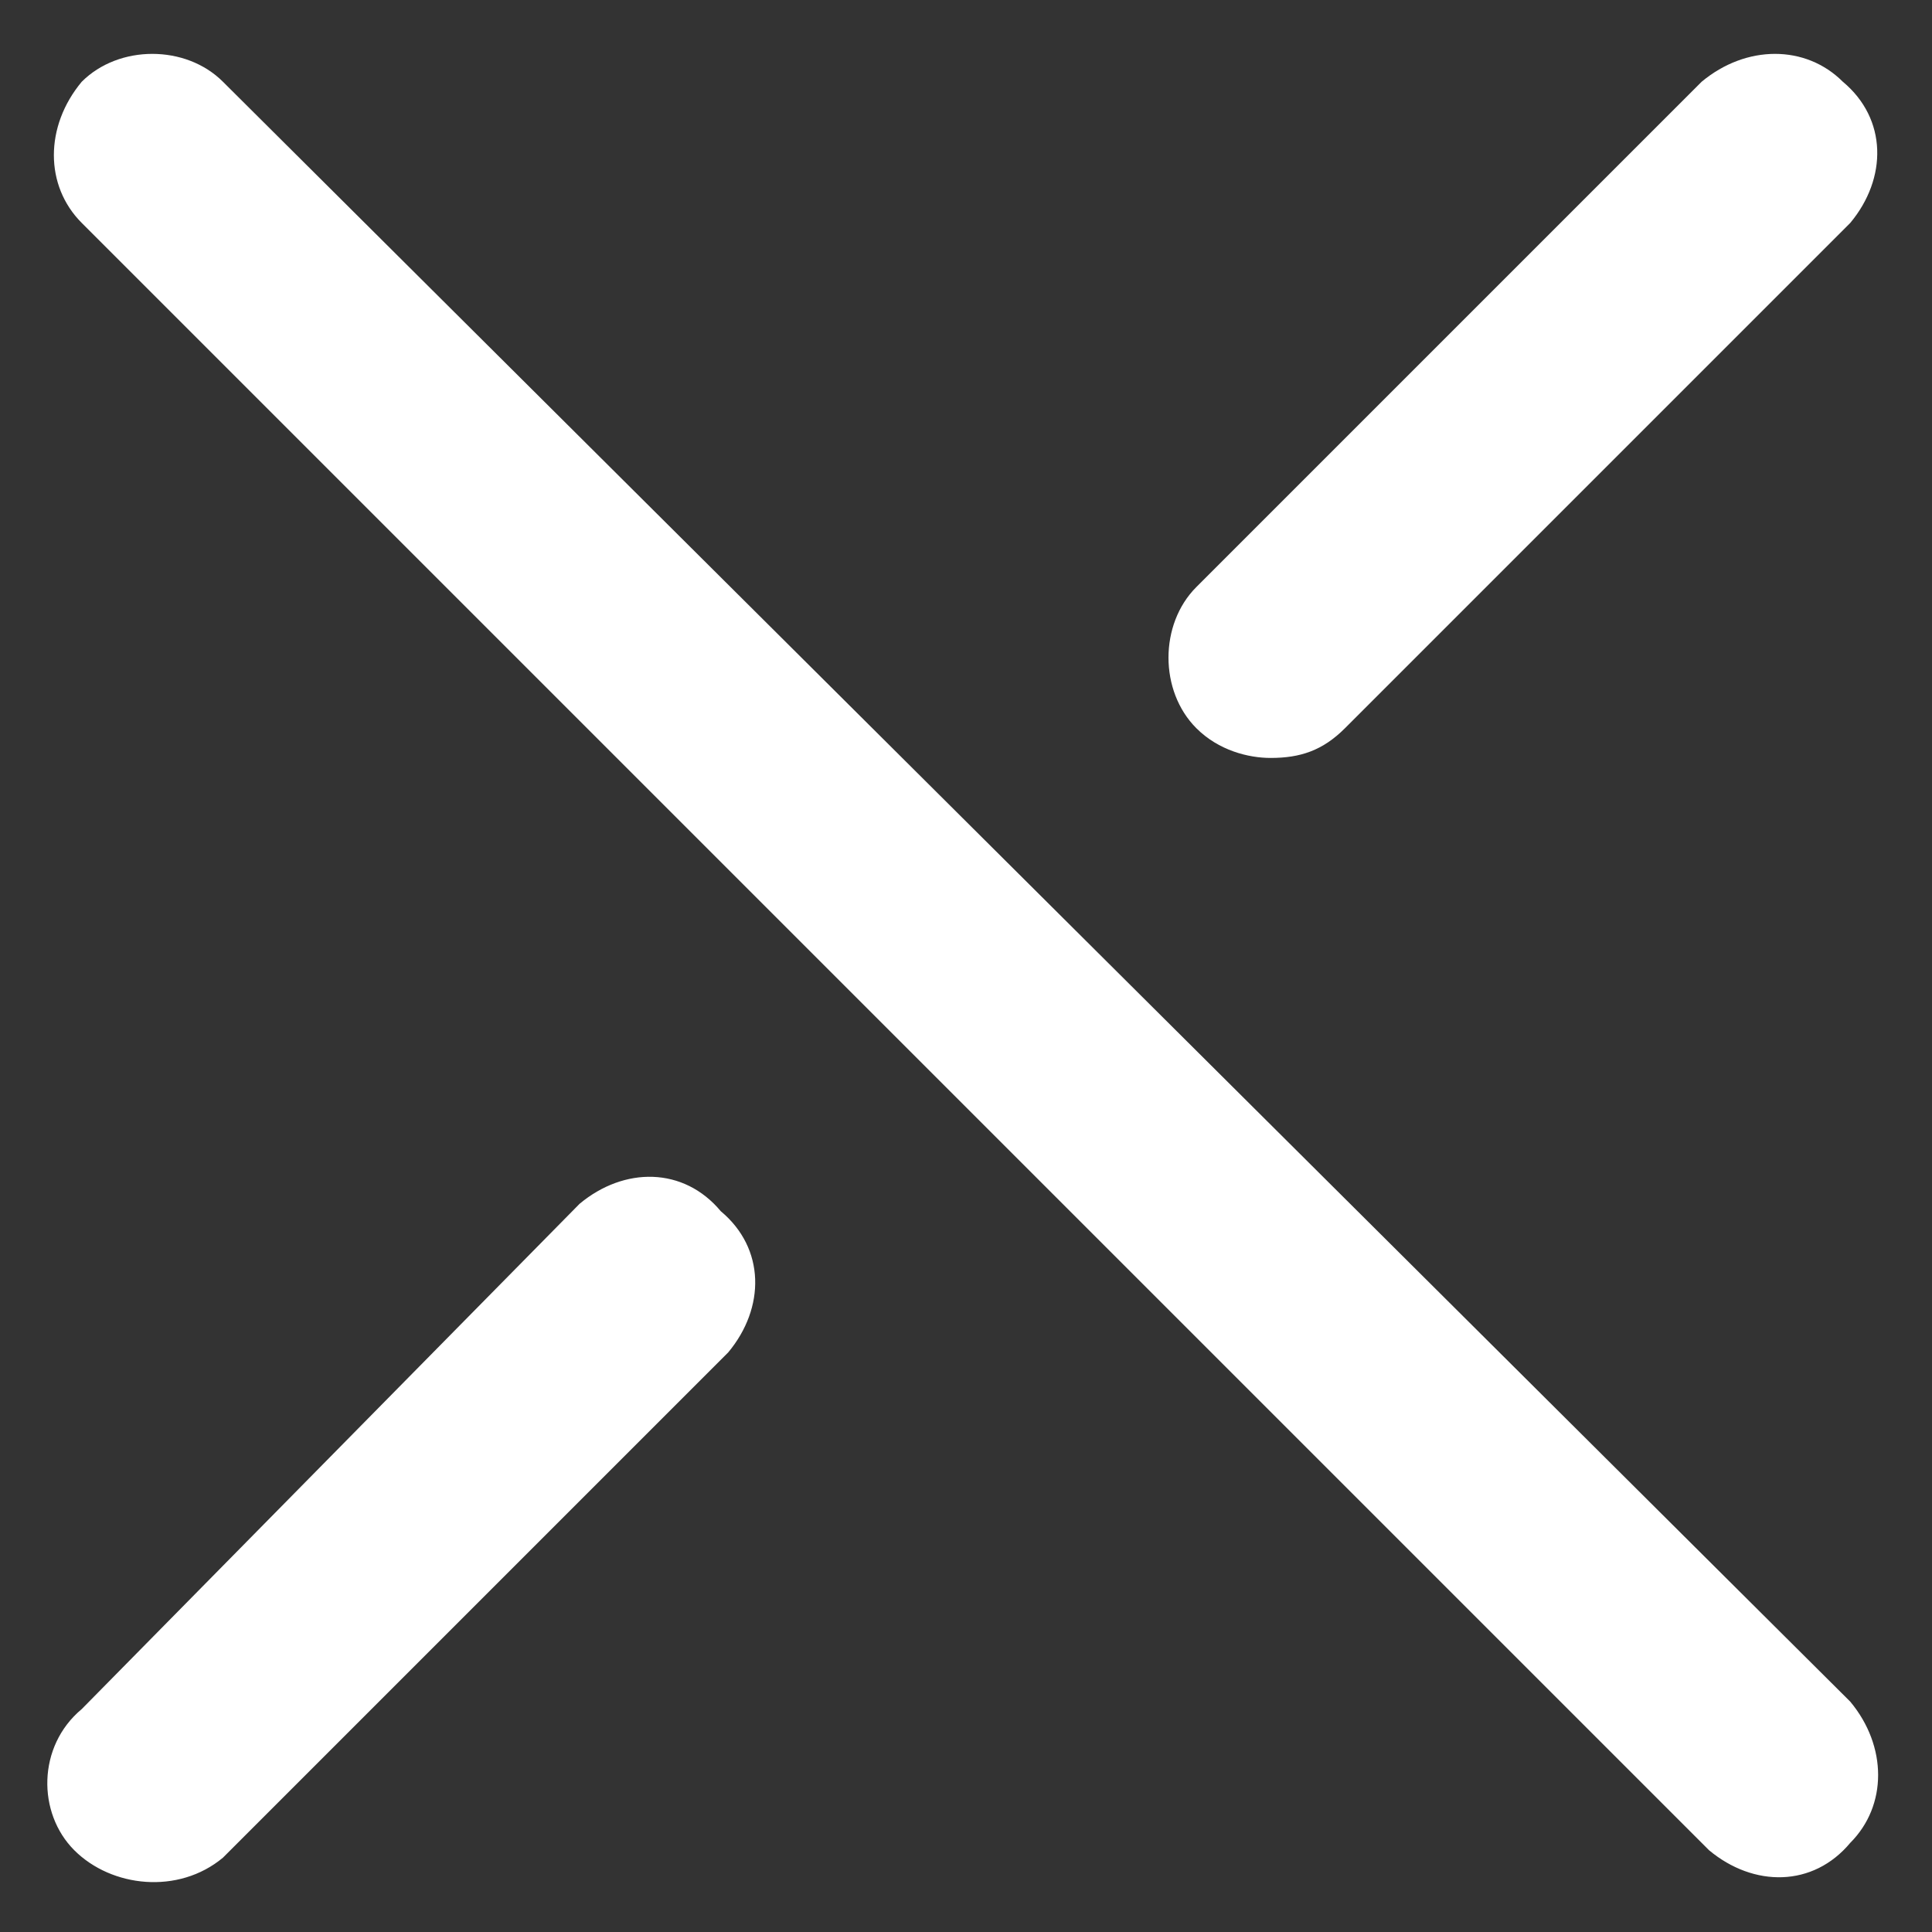 <?xml version="1.0" encoding="utf-8"?>
<!-- Generator: Adobe Illustrator 22.1.0, SVG Export Plug-In . SVG Version: 6.00 Build 0)  -->
<svg version="1.1" id="Слой_1" xmlns="http://www.w3.org/2000/svg" xmlns:xlink="http://www.w3.org/1999/xlink" x="0px" y="0px"
	 viewBox="0 0 26 26" style="enable-background:new 0 0 26 26;" xml:space="preserve">
<rect x="0" y="0" width="26" height="26" fill="#333333" stroke="none"/>
<style type="text/css">
	.st0{fill:#FFFFFF;}
</style>
<path class="st0" d="M3,1.1C2.5,0.6,1.6,0.6,1.1,1.1C0.6,1.7,0.6,2.5,1.1,3L23,24.9c0.6,0.5,1.4,0.5,1.9-0.1c0.5-0.5,0.5-1.3,0-1.9
	L3,1.1z M7.8,16.2L1.1,23c-0.6,0.5-0.6,1.4-0.1,1.9S2.4,25.5,3,25c0,0,0,0,0.1-0.1l6.7-6.7c0.5-0.6,0.5-1.4-0.1-1.9
	C9.2,15.7,8.4,15.7,7.8,16.2L7.8,16.2z M17.1,10.2c0.4,0,0.7-0.1,1-0.4L24.9,3c0.5-0.6,0.5-1.4-0.1-1.9c-0.5-0.5-1.3-0.5-1.9,0
	l-6.8,6.8c-0.5,0.5-0.5,1.4,0,1.9C16.4,10.1,16.8,10.2,17.1,10.2L17.1,10.2z"/>
</svg>
